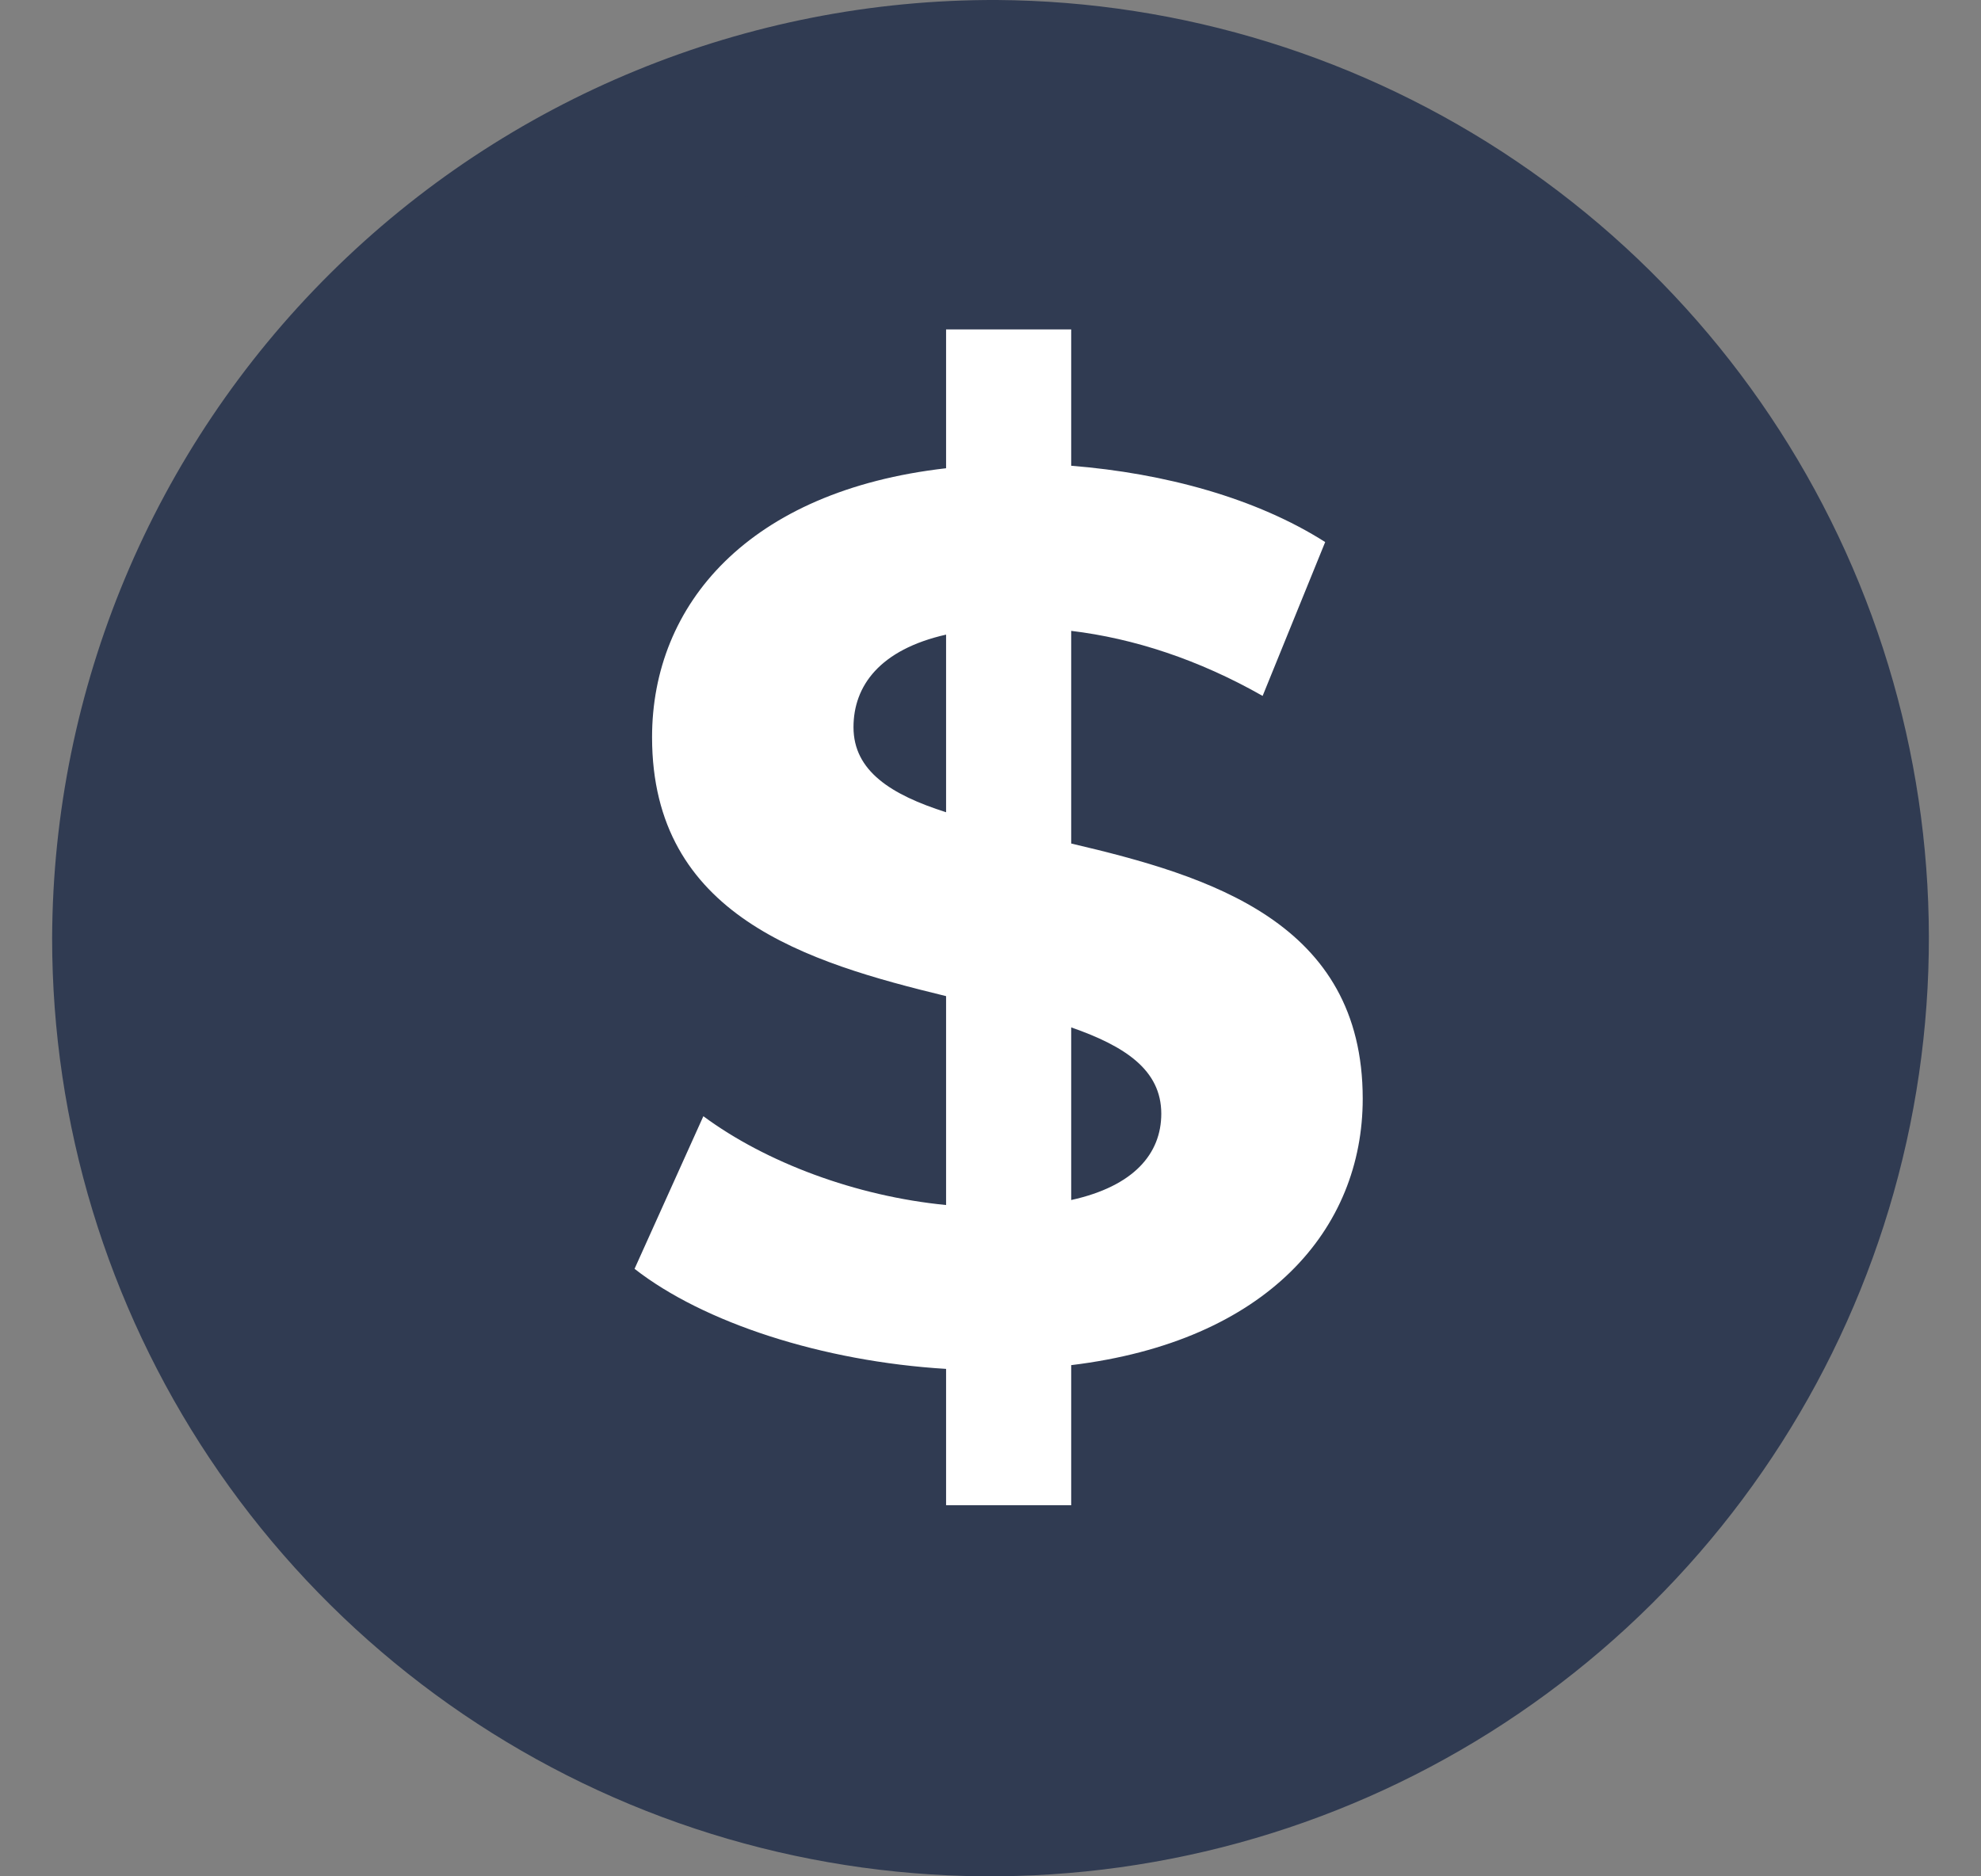 <svg width="19" height="18" viewBox="0 0 19 18" fill="none" xmlns="http://www.w3.org/2000/svg">
<rect x="0" y="0" width="19" height="18" fill="#808080" stroke="none"/>
<path d="M9.557 0.75C11.185 0.761 12.774 1.254 14.123 2.167C15.473 3.08 16.522 4.373 17.138 5.881C17.754 7.389 17.909 9.047 17.585 10.643C17.26 12.24 16.47 13.705 15.314 14.853C14.158 16.001 12.688 16.782 11.089 17.095C9.49 17.409 7.834 17.243 6.33 16.617C4.826 15.991 3.541 14.933 2.637 13.578C1.733 12.223 1.25 10.63 1.25 9.001C1.258 6.806 2.137 4.703 3.695 3.156C5.253 1.608 7.361 0.743 9.557 0.75Z" fill="#303B52" stroke="#303B52" stroke-width="1.5"/>
<path d="M13.07 10.54C13.07 8.848 11.606 8.404 10.274 8.092V6.052C10.874 6.124 11.498 6.328 12.11 6.676L12.71 5.2C12.05 4.78 11.174 4.54 10.274 4.468V3.16H9.074V4.492C7.178 4.708 6.254 5.8 6.254 7.072C6.254 8.788 7.742 9.232 9.074 9.556V11.56C8.21 11.476 7.346 11.152 6.746 10.708L6.086 12.172C6.746 12.688 7.886 13.06 9.074 13.132V14.44H10.274V13.096C12.158 12.868 13.07 11.788 13.07 10.54ZM8.186 6.976C8.186 6.58 8.438 6.232 9.074 6.088V7.792C8.546 7.624 8.186 7.396 8.186 6.976ZM10.274 11.512V9.856C10.79 10.036 11.138 10.264 11.138 10.684C11.138 11.068 10.874 11.38 10.274 11.512Z" fill="white"/>
</svg>
